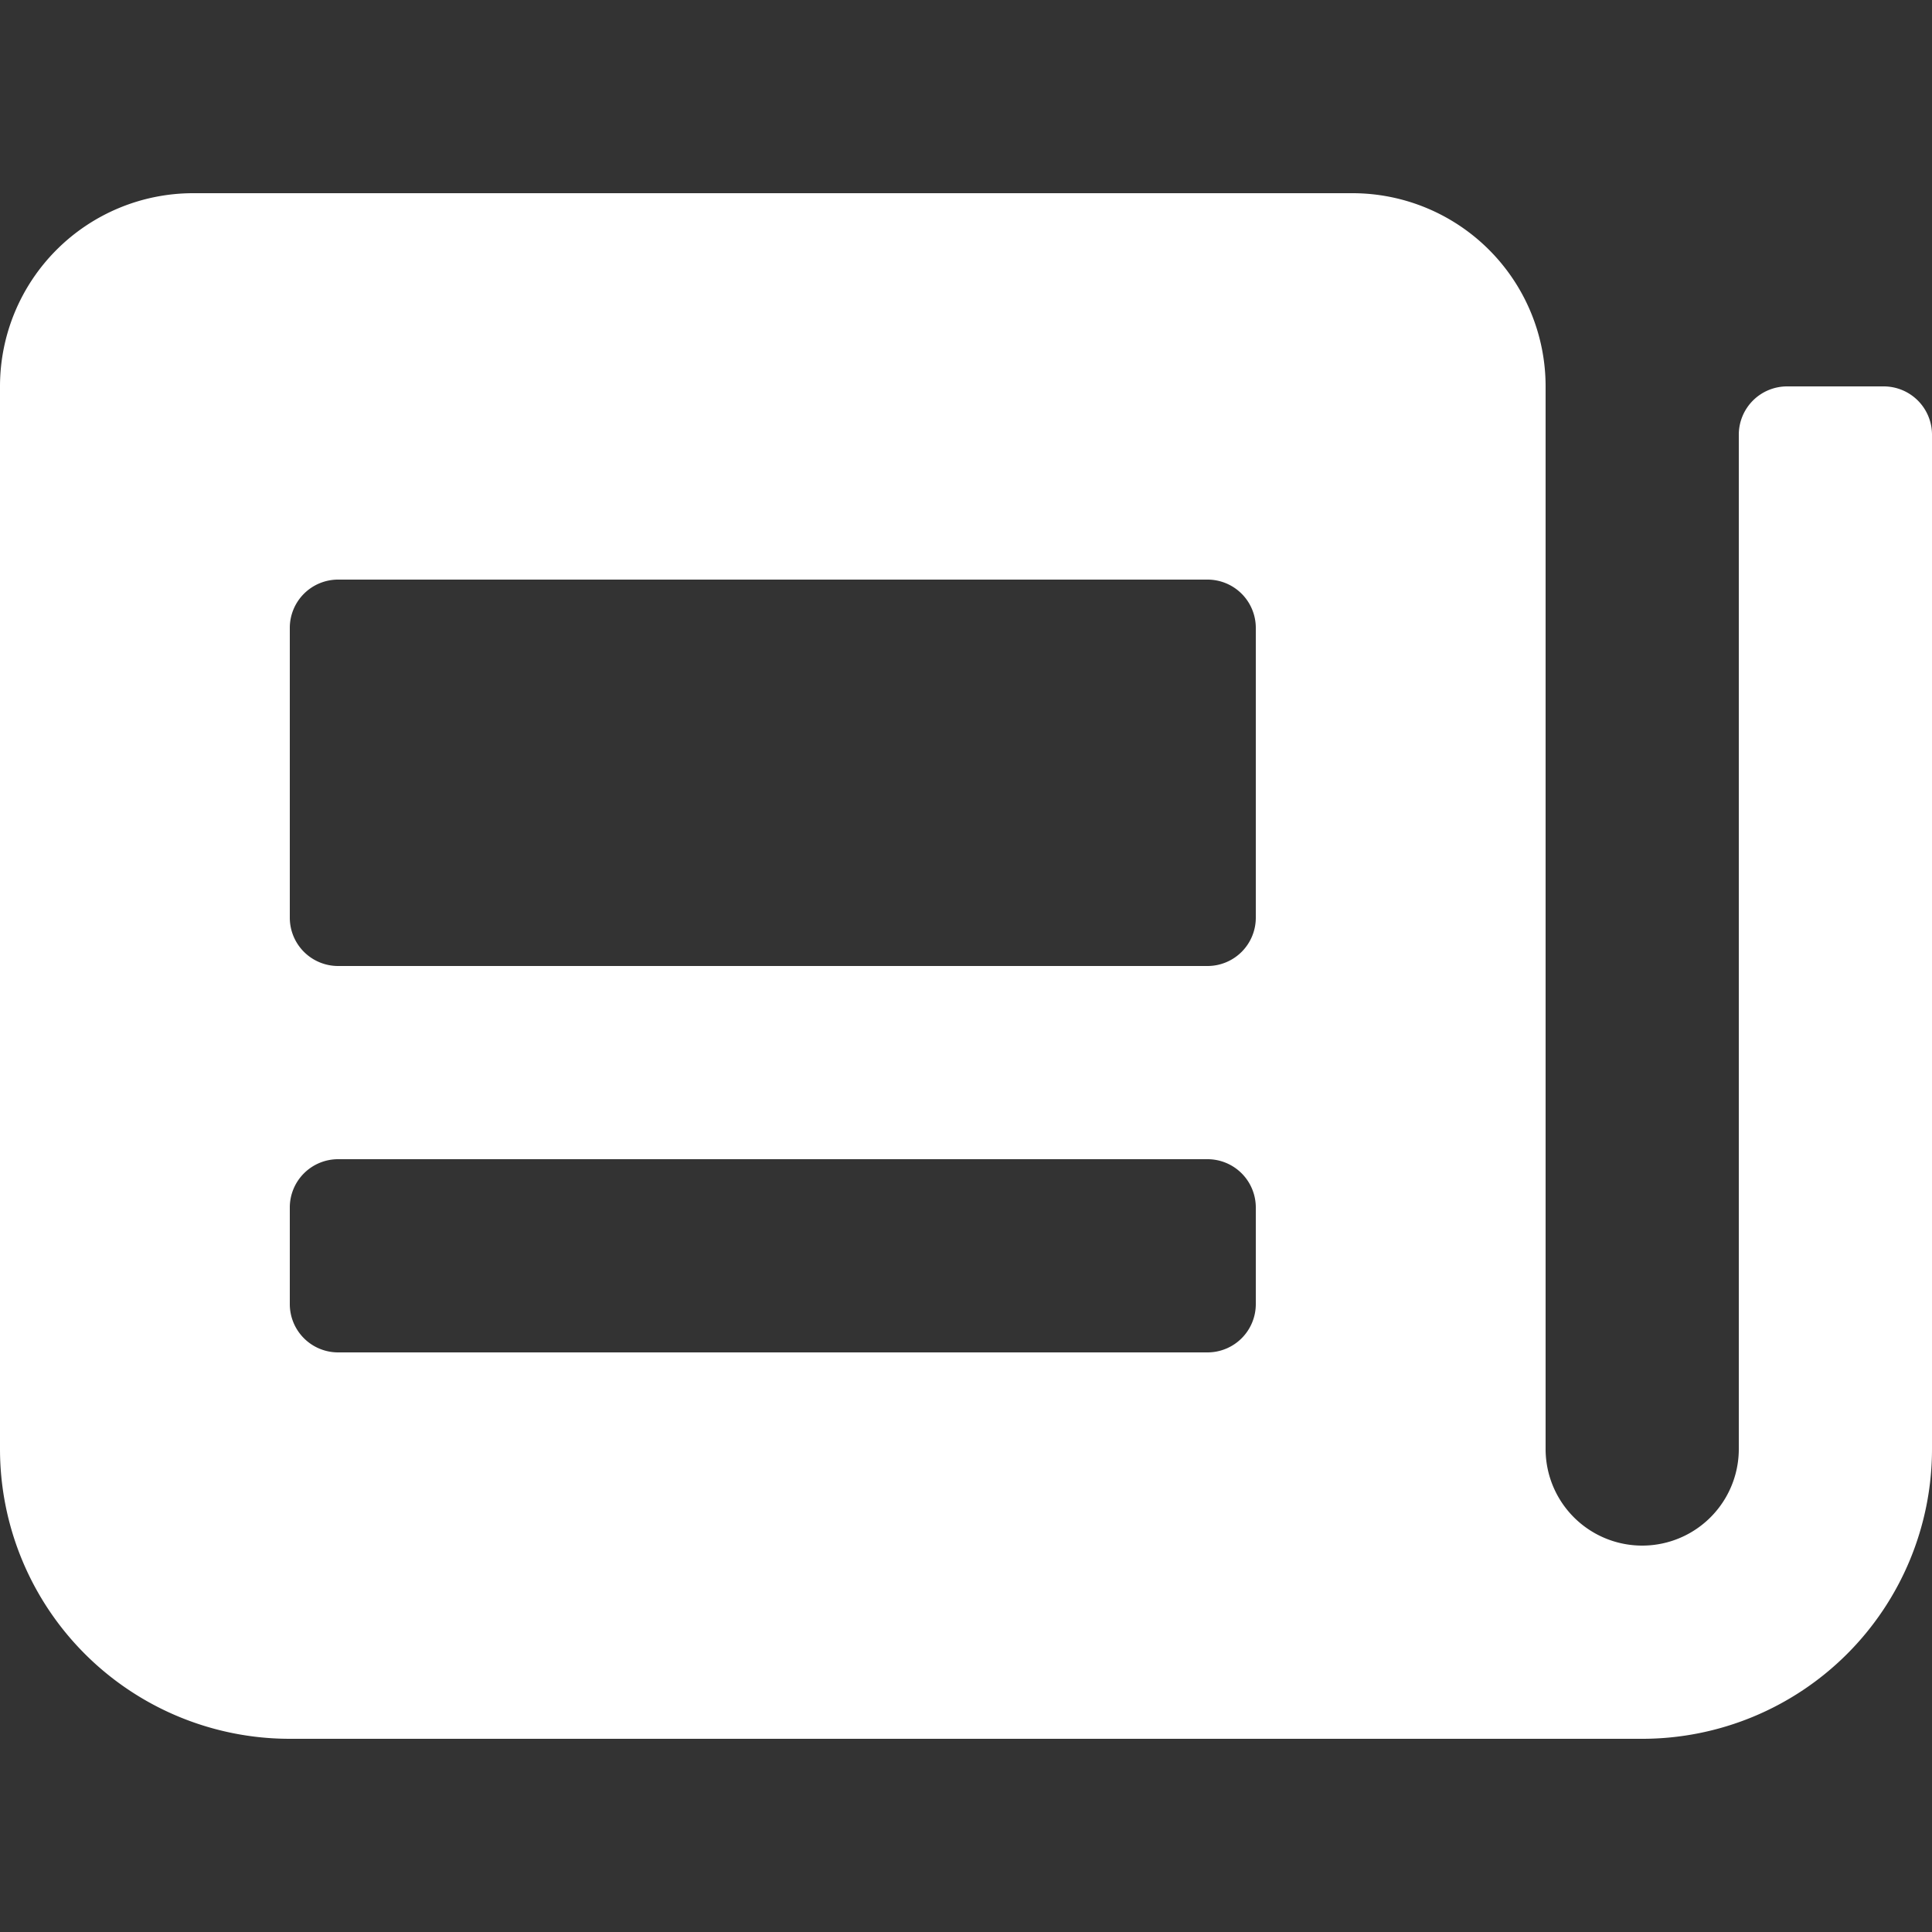 <svg xmlns="http://www.w3.org/2000/svg" xmlns:xlink="http://www.w3.org/1999/xlink" width="24" height="24" viewBox="0 0 24 24"><rect x="0" y="0" width="24" height="24" fill="#333333" stroke="none"/><defs><clipPath id="a"><rect width="24" height="24" fill="#fff"/></clipPath></defs><g clip-path="url(#a)"><path d="M25.8,7.2H24.6a.6.6,0,0,0-.6.6V20.4a1.2,1.2,0,0,1-2.4,0V7.2a2.4,2.4,0,0,0-2.4-2.4H4.8A2.4,2.4,0,0,0,2.4,7.2V20.4A3.6,3.6,0,0,0,6,24H22.8a3.6,3.6,0,0,0,3.6-3.6V7.8A.6.6,0,0,0,25.8,7.2ZM18,18.6a.6.6,0,0,1-.6.6H6.6a.6.6,0,0,1-.6-.6V17.4a.6.6,0,0,1,.6-.6H17.4a.6.6,0,0,1,.6.6Zm0-4.8a.6.6,0,0,1-.6.6H6.6a.6.6,0,0,1-.6-.6V10.2a.6.6,0,0,1,.6-.6H17.4a.6.6,0,0,1,.6.6Z" transform="translate(-2.4 -2.4)" fill="#fff"/></g></svg>